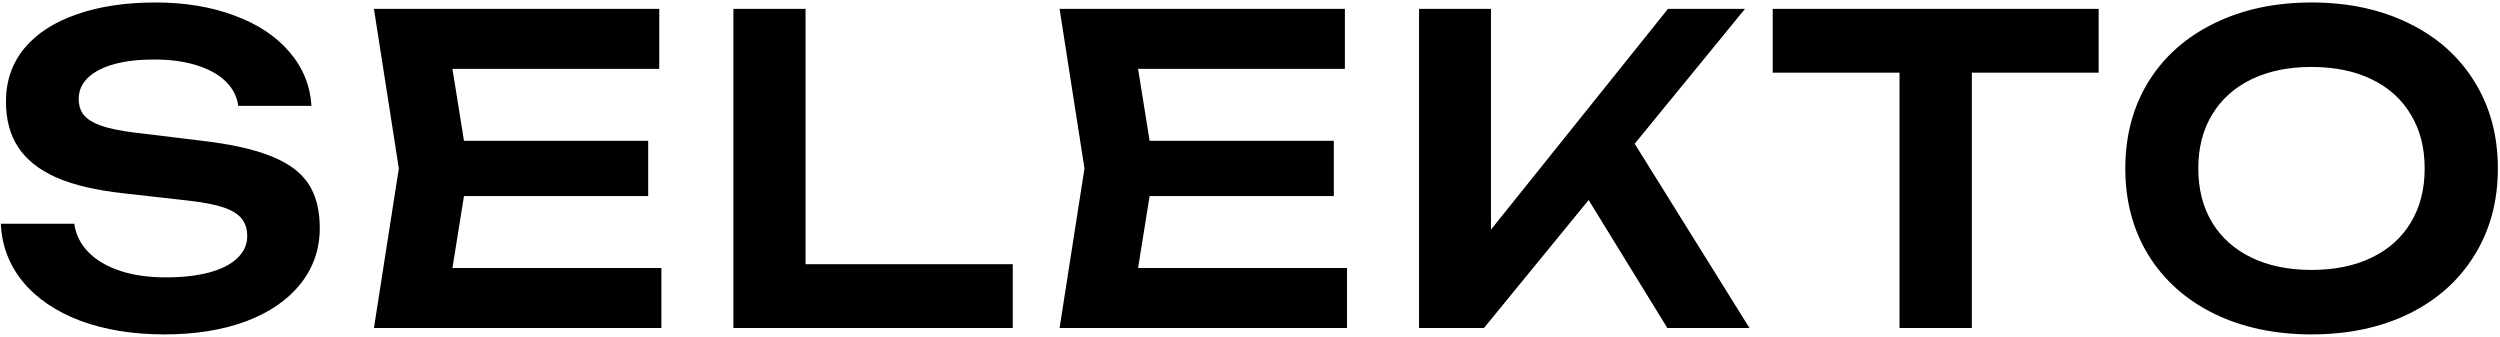 <svg width="282" height="38" viewBox="0 0 282 38" fill="none" xmlns="http://www.w3.org/2000/svg">
<path d="M8.374 25.24C8.55 26.456 9.078 27.52 9.958 28.432C10.854 29.344 12.046 30.048 13.534 30.544C15.022 31.04 16.742 31.288 18.694 31.288C20.582 31.288 22.214 31.104 23.59 30.736C24.966 30.368 26.022 29.832 26.758 29.128C27.51 28.424 27.886 27.592 27.886 26.632C27.886 25.832 27.678 25.176 27.262 24.664C26.846 24.136 26.158 23.712 25.198 23.392C24.238 23.072 22.91 22.816 21.214 22.624L13.966 21.808C10.862 21.472 8.334 20.88 6.382 20.032C4.43 19.168 2.99 18.032 2.062 16.624C1.134 15.216 0.67 13.496 0.67 11.464C0.67 9.144 1.358 7.144 2.734 5.464C4.126 3.784 6.094 2.504 8.638 1.624C11.182 0.728 14.15 0.28 17.542 0.28C20.854 0.28 23.814 0.768 26.422 1.744C29.046 2.704 31.118 4.072 32.638 5.848C34.158 7.608 34.99 9.64 35.134 11.944H26.878C26.734 10.888 26.262 9.968 25.462 9.184C24.662 8.4 23.566 7.792 22.174 7.36C20.798 6.928 19.198 6.712 17.374 6.712C15.646 6.712 14.142 6.888 12.862 7.24C11.598 7.592 10.614 8.104 9.91 8.776C9.222 9.448 8.878 10.24 8.878 11.152C8.878 11.888 9.07 12.496 9.454 12.976C9.854 13.456 10.502 13.856 11.398 14.176C12.31 14.496 13.542 14.752 15.094 14.944L22.606 15.856C25.966 16.24 28.614 16.824 30.55 17.608C32.502 18.376 33.91 19.408 34.774 20.704C35.638 22 36.07 23.672 36.07 25.72C36.07 28.104 35.342 30.208 33.886 32.032C32.43 33.856 30.374 35.264 27.718 36.256C25.078 37.232 22.022 37.72 18.55 37.72C14.998 37.72 11.838 37.208 9.07 36.184C6.318 35.144 4.158 33.68 2.59 31.792C1.038 29.904 0.206 27.72 0.094 25.24H8.374ZM73.116 15.88V22.12H47.364V15.88H73.116ZM52.836 19L50.388 34.264L46.86 30.232H74.604V37H42.18L44.988 19L42.18 1H74.364V7.768H46.86L50.388 3.736L52.836 19ZM90.865 1V33.376L87.217 29.8H114.241V37H82.729V1H90.865ZM150.456 15.88V22.12H124.704V15.88H150.456ZM130.176 19L127.728 34.264L124.2 30.232H151.944V37H119.52L122.328 19L119.52 1H151.704V7.768H124.2L127.728 3.736L130.176 19ZM160.069 37V1H168.181V30.376L165.901 28.744L188.149 1H196.837L167.389 37H160.069ZM177.229 19.36L183.109 14.152L197.341 37H188.077L177.229 19.36ZM214.265 4.648H222.425V37H214.265V4.648ZM199.961 1H236.729V8.2H199.961V1ZM260.735 37.72C256.607 37.72 252.951 36.944 249.767 35.392C246.583 33.824 244.111 31.624 242.351 28.792C240.607 25.96 239.735 22.696 239.735 19C239.735 15.304 240.607 12.04 242.351 9.208C244.111 6.376 246.583 4.184 249.767 2.632C252.951 1.064 256.607 0.28 260.735 0.28C264.879 0.28 268.543 1.064 271.727 2.632C274.911 4.184 277.375 6.376 279.119 9.208C280.879 12.04 281.759 15.304 281.759 19C281.759 22.696 280.879 25.96 279.119 28.792C277.375 31.624 274.911 33.824 271.727 35.392C268.543 36.944 264.879 37.72 260.735 37.72ZM260.735 30.448C263.343 30.448 265.607 29.984 267.527 29.056C269.447 28.128 270.919 26.808 271.943 25.096C272.983 23.368 273.503 21.336 273.503 19C273.503 16.664 272.983 14.64 271.943 12.928C270.919 11.2 269.447 9.872 267.527 8.944C265.607 8.016 263.343 7.552 260.735 7.552C258.143 7.552 255.887 8.016 253.967 8.944C252.047 9.872 250.567 11.2 249.527 12.928C248.487 14.64 247.967 16.664 247.967 19C247.967 21.336 248.487 23.368 249.527 25.096C250.567 26.808 252.047 28.128 253.967 29.056C255.887 29.984 258.143 30.448 260.735 30.448Z" fill="black"/>
</svg>
